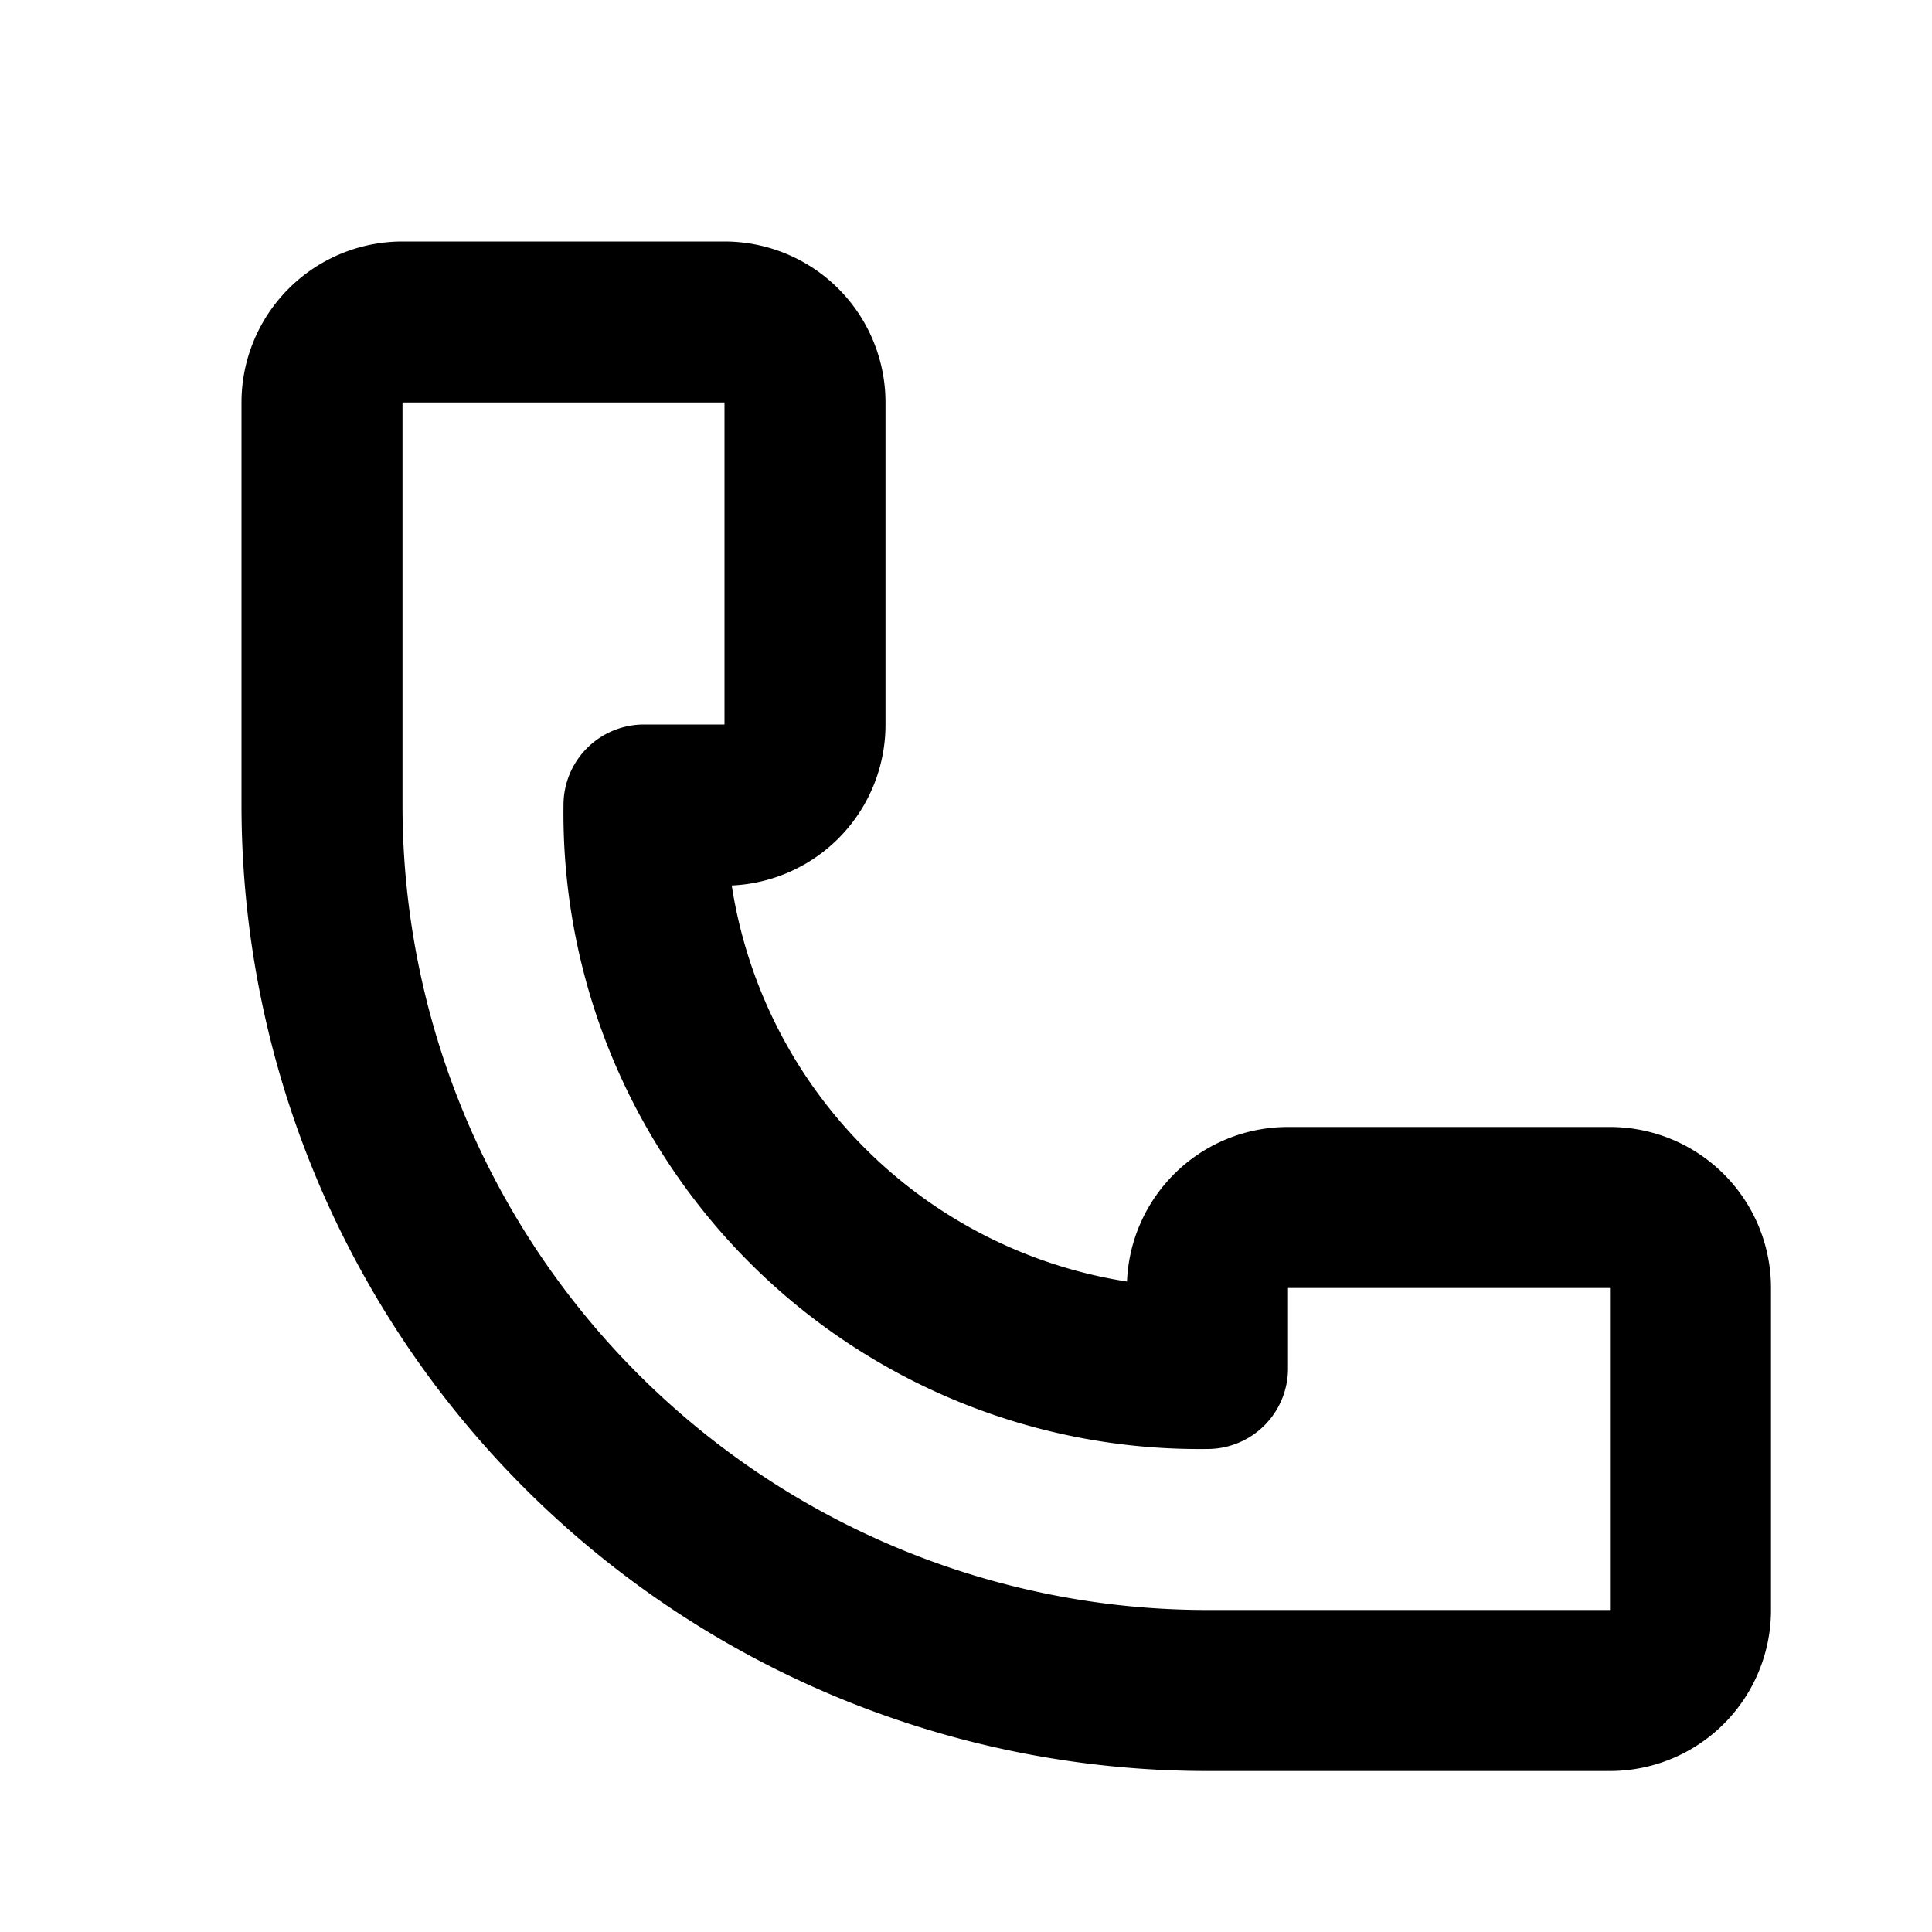 <svg xmlns="http://www.w3.org/2000/svg" viewBox="0 0 24 24"><title>_</title><path d="M20,22H15A12,12,0,0,1,3,10V5A2,2,0,0,1,5,3H9a2,2,0,0,1,2,2V9a2,2,0,0,1-1.91,2A5.89,5.89,0,0,0,14,15.92,2,2,0,0,1,16,14h4a2,2,0,0,1,2,2v4A2,2,0,0,1,20,22ZM5,5v5A10,10,0,0,0,15,20h5V16H16v1a1,1,0,0,1-1,1,7.9,7.9,0,0,1-8-8A1,1,0,0,1,8,9H9V5H5Z"/></svg>